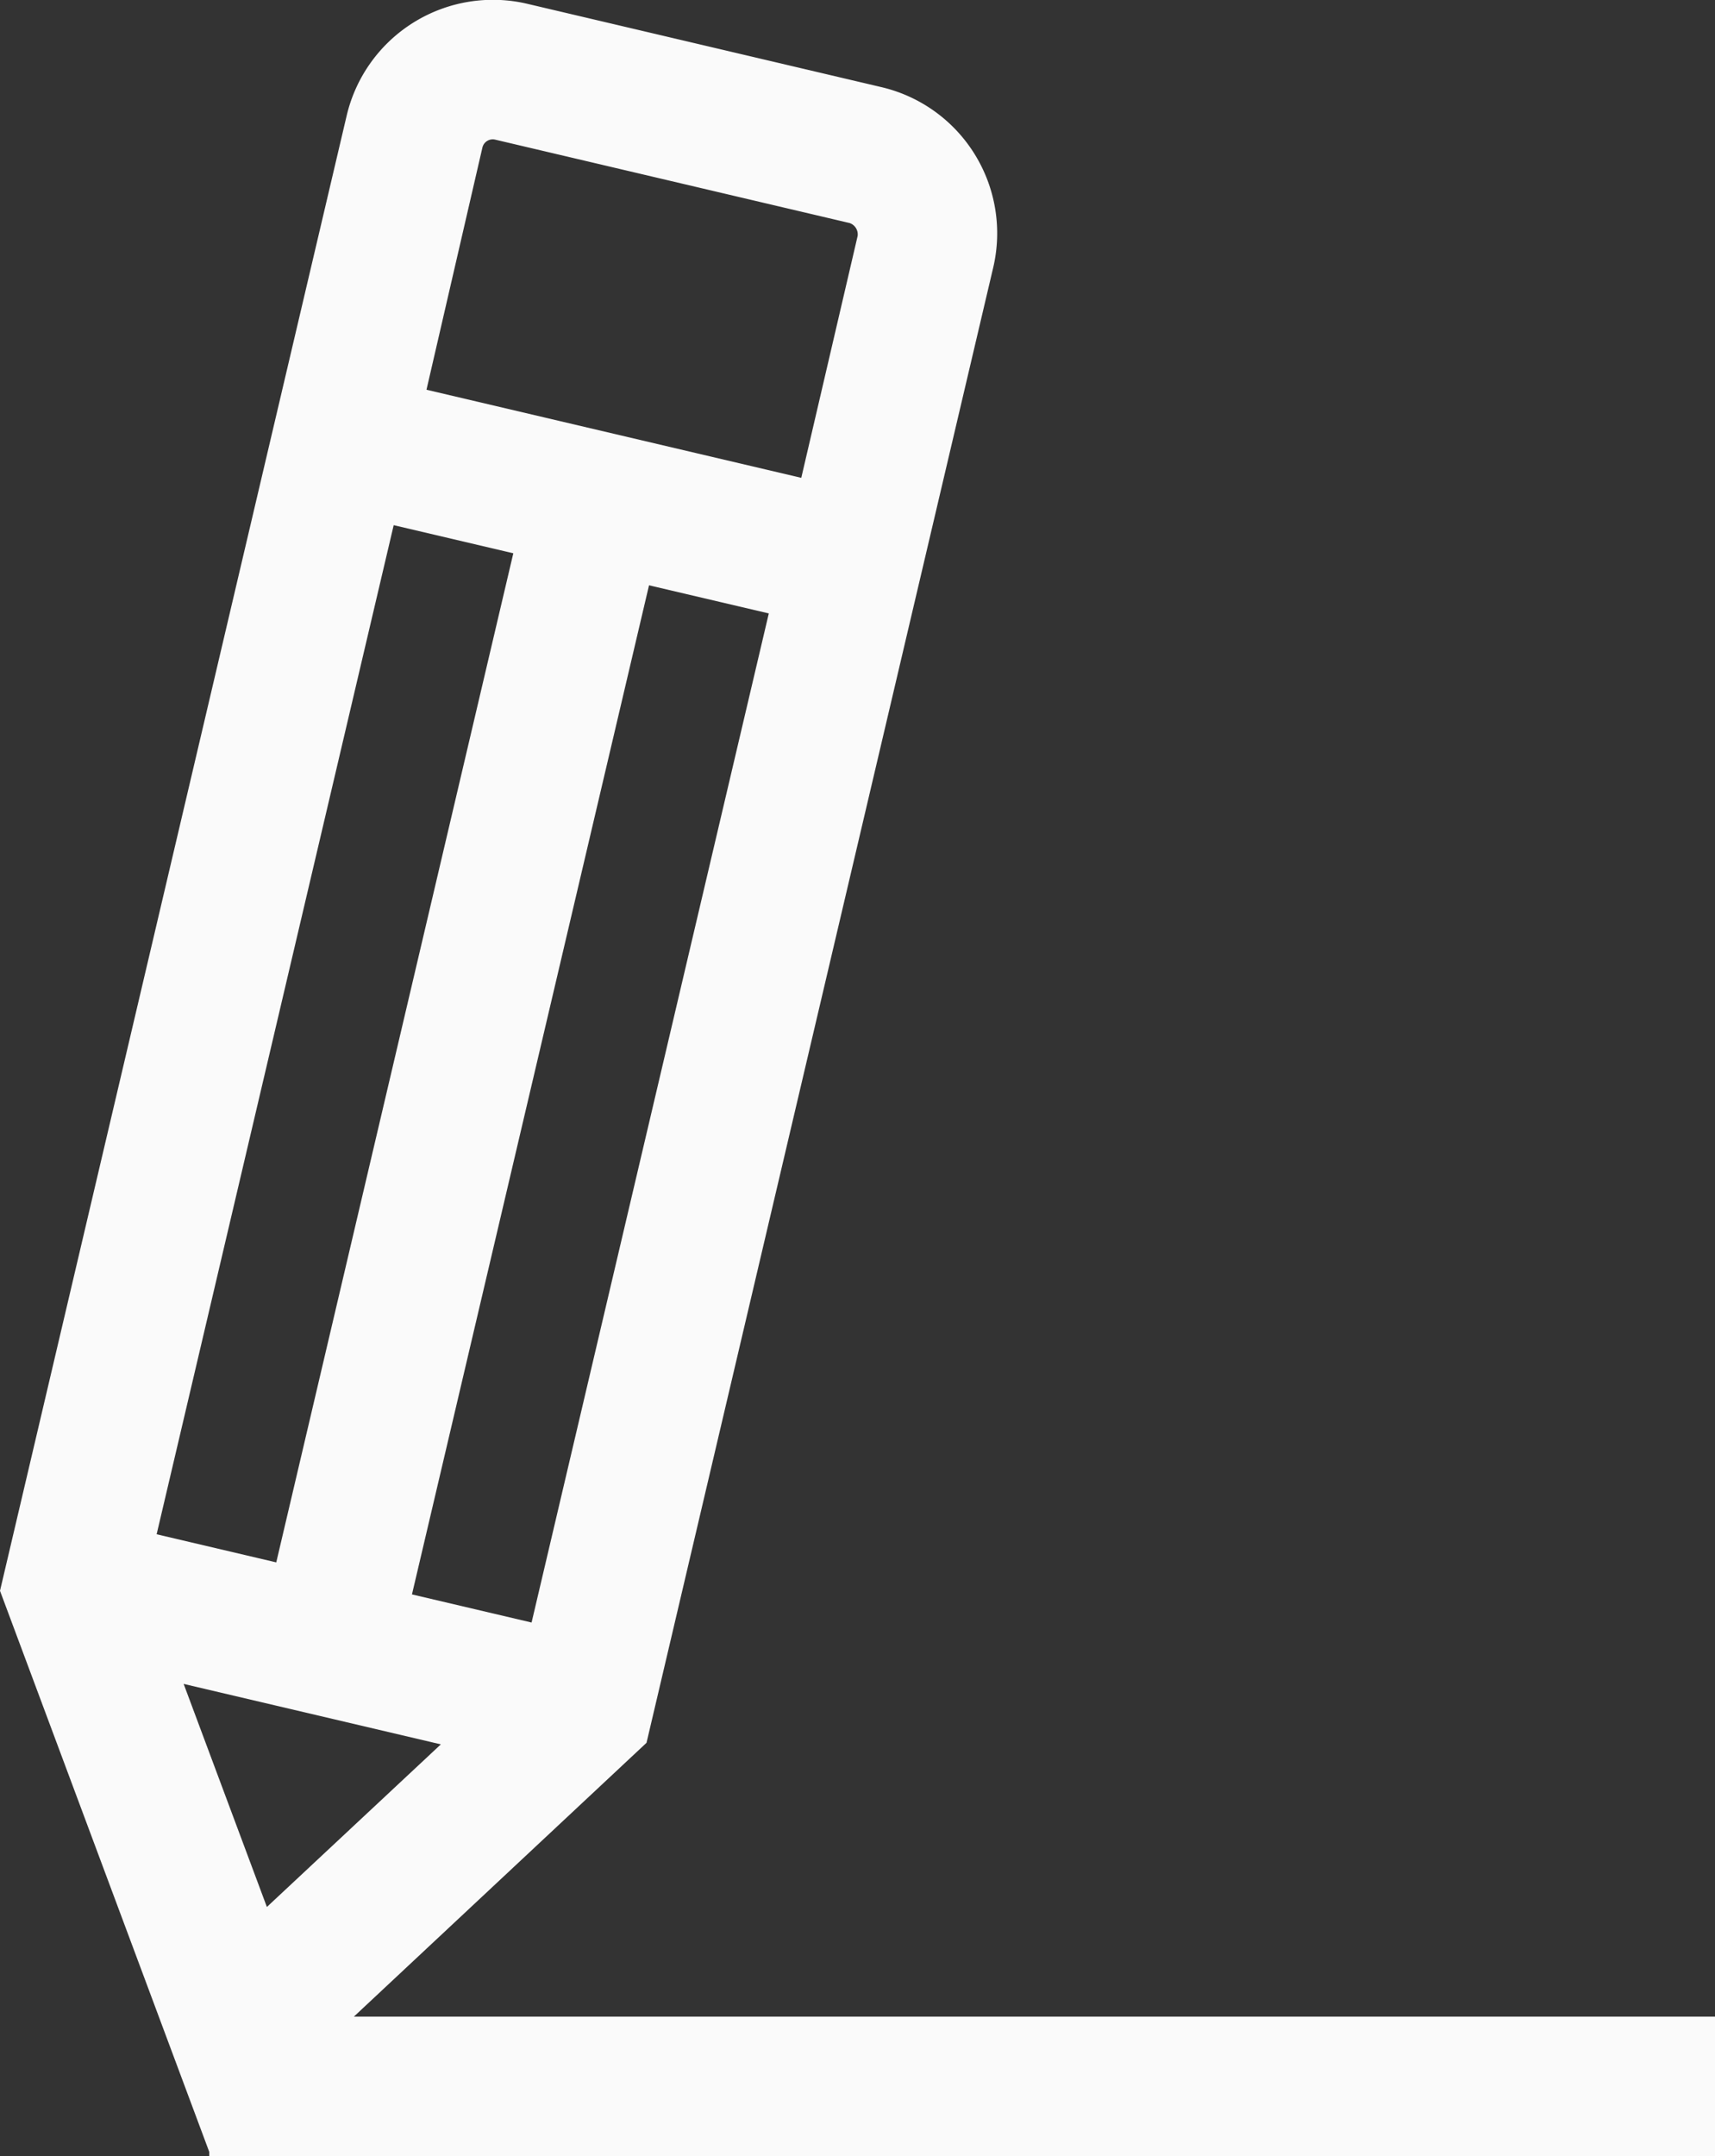 <svg xmlns="http://www.w3.org/2000/svg" width="10.982" height="13.803" viewBox="0 0 10.982 13.803">
  <rect x="0" y="0" width="10.982" height="13.803" fill="#333333" stroke="none"/>
  <path id="Path_2136" data-name="Path 2136" d="M107.035,32.151l1.874-1.753,2.22-9.444a.961.961,0,0,0-.715-1.155l-2.27-.534a.962.962,0,0,0-1.155.716l-2.22,9.444,1.34,3.592v.027h9.642v-.893Zm1.138-2.523-.766-.18,1.518-6.46.767.18Zm-.315-9.442a.068.068,0,0,1,.082-.051l2.27.534a.077.077,0,0,1,.051.082L109.9,22.3l-2.4-.564Zm-.568,2.417.766.18-1.518,6.46-.766-.18Zm-1.345,7.418,1.647.387-1.114,1.041Z" transform="translate(-104.769 -19.241)" fill="#fafafa"/>
</svg>
